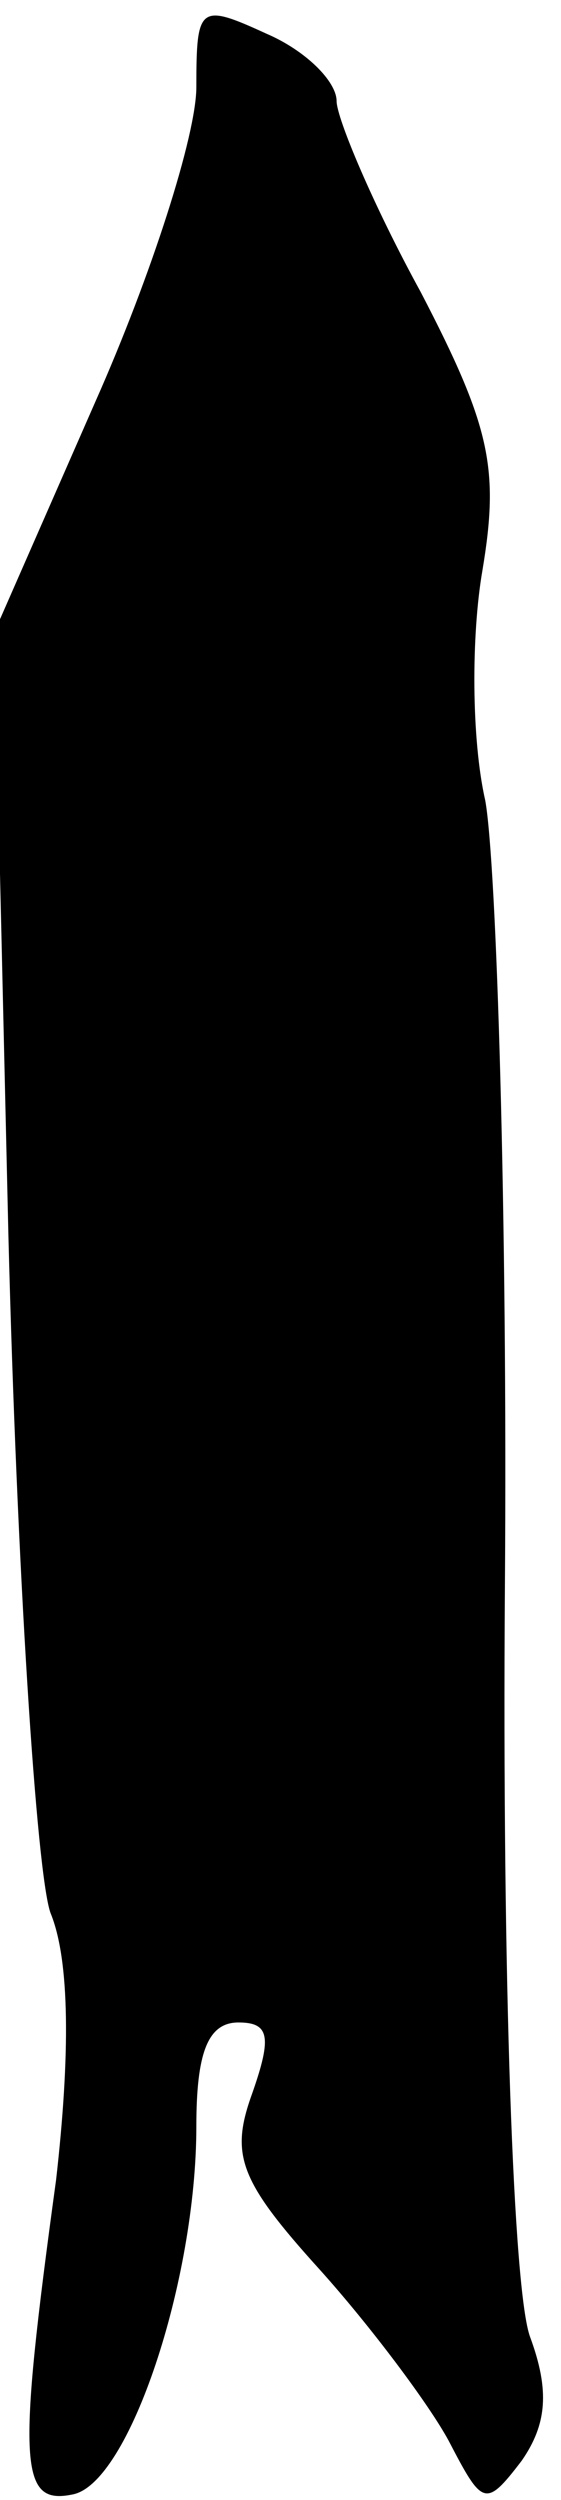 <?xml version="1.0" standalone="no"?>
<!DOCTYPE svg PUBLIC "-//W3C//DTD SVG 20010904//EN"
 "http://www.w3.org/TR/2001/REC-SVG-20010904/DTD/svg10.dtd">
<svg version="1.0" xmlns="http://www.w3.org/2000/svg"
 width="20pt" height="89pt" viewBox="0 0 20 89"
 preserveAspectRatio="xMidYMid meet">
<g transform="translate(0,89) scale(0.1,-0.1)"
fill="#000000" stroke="none">
<path fill="#000000" stroke="none" d="M70 859 c0 -17 -16 -67 -36 -112 l-36
-82 5 -215 c3 -118 10 -227 15 -241 7 -17 7 -51 2 -95 -14 -102 -13 -116 6
-112 20 4 44 76 44 131 0 26 4 37 15 37 11 0 12 -5 5 -25 -8 -22 -5 -31 24
-63 18 -20 39 -48 46 -61 12 -23 13 -24 26 -7 9 13 10 25 3 44 -6 16 -10 128
-9 267 1 132 -3 258 -7 280 -5 22 -5 59 -1 82 6 36 3 51 -22 99 -17 31 -30 62
-30 68 0 7 -11 18 -25 24 -24 11 -25 10 -25 -19z"/>
</g>
</svg>
